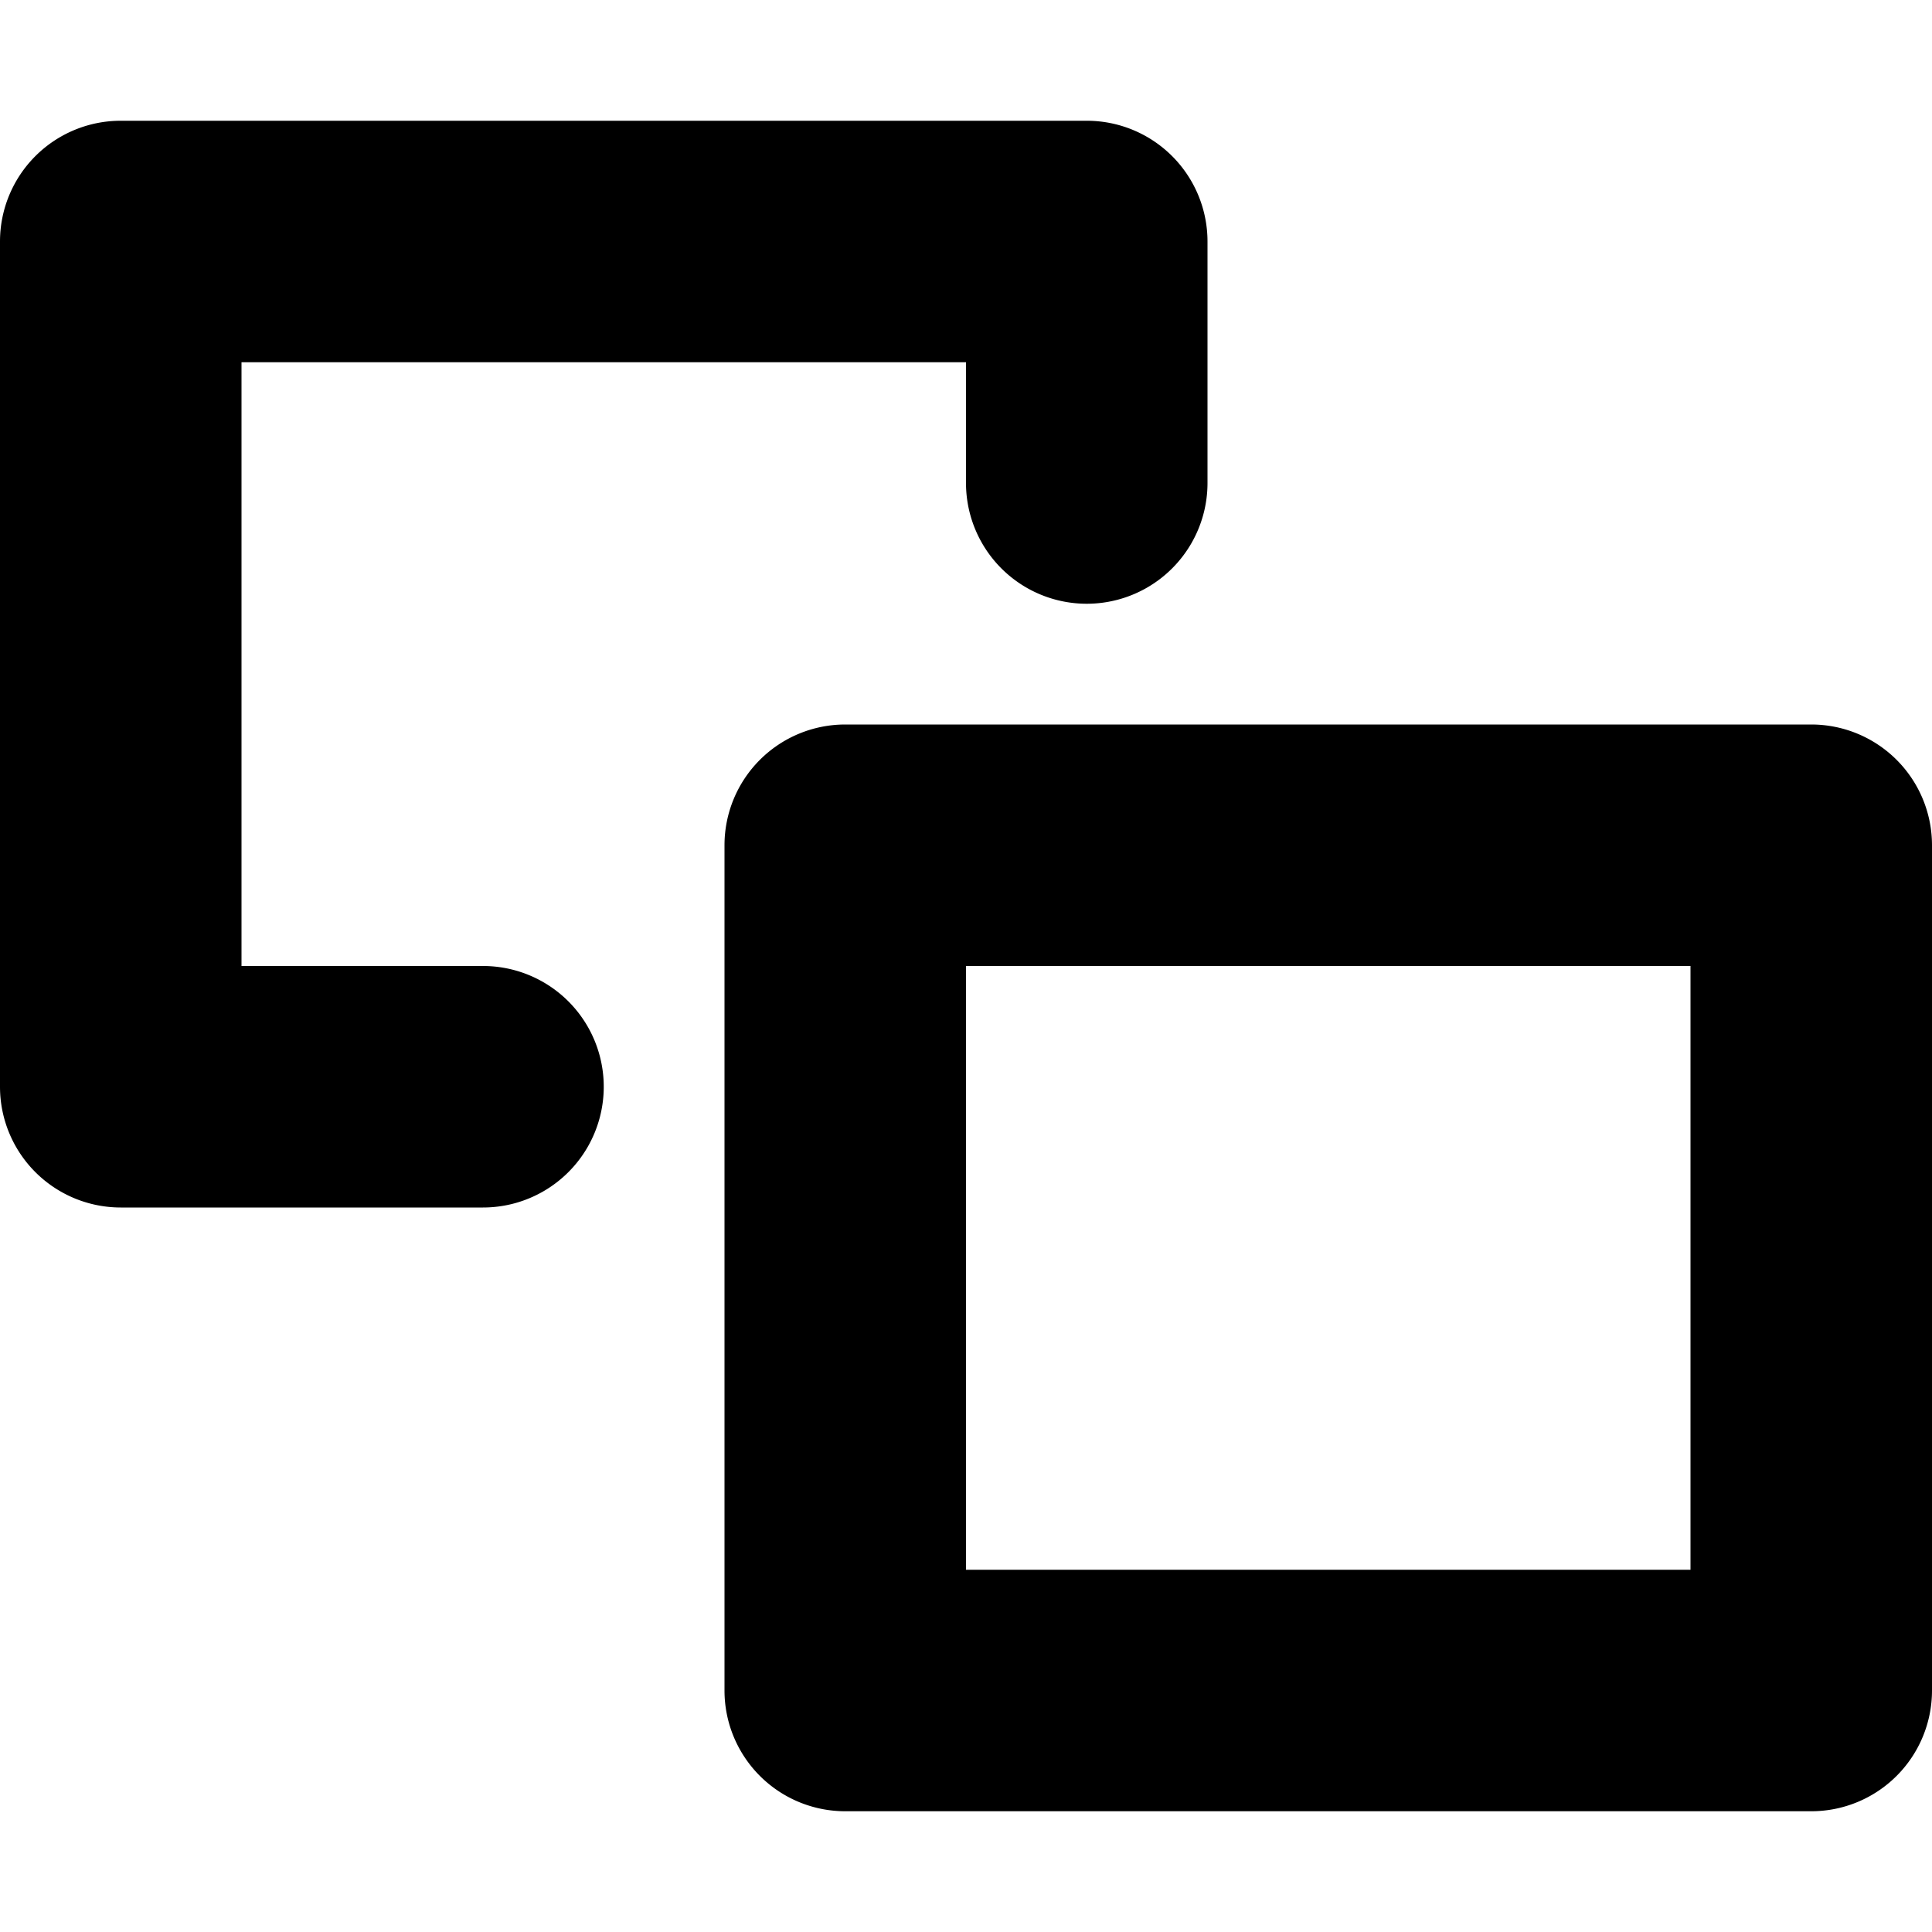 <!-- This Source Code Form is subject to the terms of the Mozilla Public
   - License, v. 2.0. If a copy of the MPL was not distributed with this
   - file, You can obtain one at http://mozilla.org/MPL/2.0/. -->
<svg xmlns="http://www.w3.org/2000/svg" width="16" height="16" viewBox="0 0 16 16"><g fill="context-fill"><path d="M15 6H7a1 1 0 00-1 1v7a1 1 0 001 1h8a1 1 0 001-1V7a1 1 0 00-1-1zm-1 7H8V8h6z"/><path d="M4 8H2V3h6v1a1 1 0 002 0V2a1 1 0 00-1-1H1a1 1 0 00-1 1v7a1 1 0 001 1h3a1 1 0 000-2z"/></g></svg>